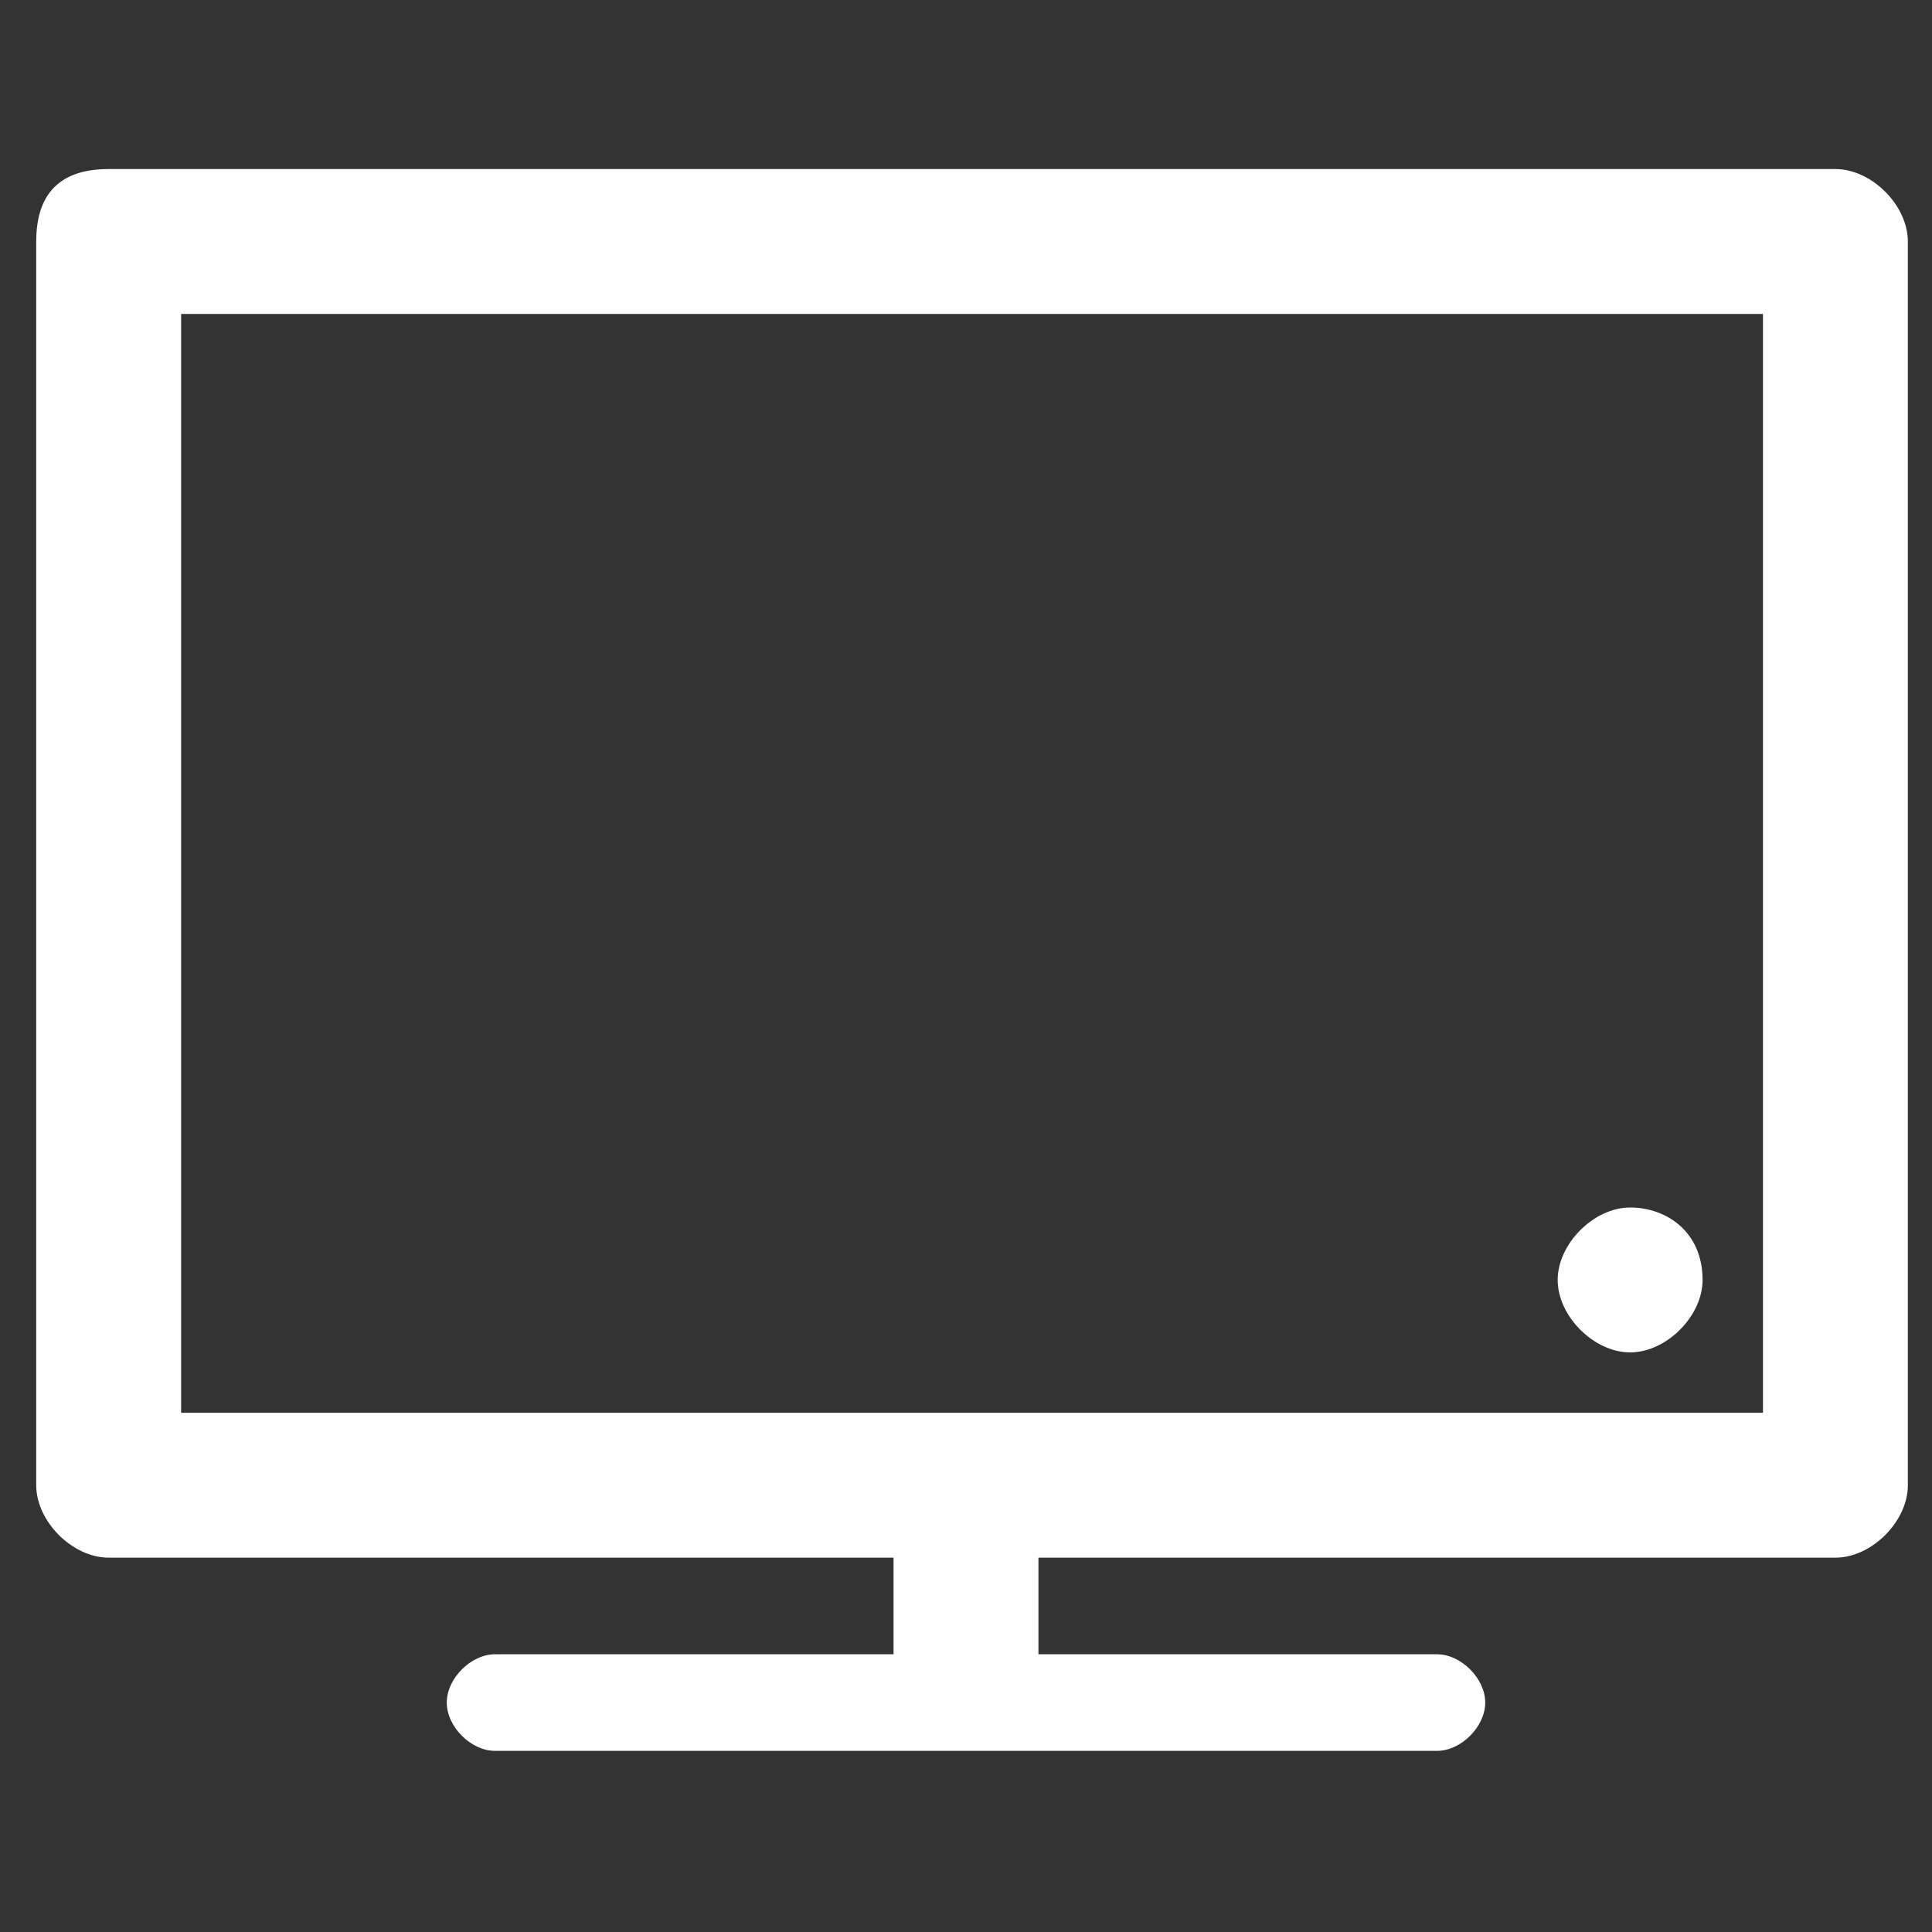 <svg t="1699161299989" class="icon" viewBox="0 0 1024 1024" version="1.1" xmlns="http://www.w3.org/2000/svg" p-id="16978" width="200" height="200"><rect x="0" y="0" width="1024" height="1024" fill="#333333" stroke="none"/><path d="M57.6 89.6h915.2c19.2 0 38.4 19.2 38.4 38.4v659.2c0 19.2-19.2 38.4-38.4 38.4H550.4V876.8h211.2c12.8 0 25.6 12.8 25.6 25.6s-12.8 25.6-25.6 25.6H262.4c-12.8 0-25.6-12.8-25.6-25.6s12.8-25.6 25.6-25.6h211.2V825.6H57.6c-19.2 0-38.4-19.2-38.4-38.4V128c0-25.6 12.8-38.4 38.4-38.4zM864 640c-19.2 0-38.4 19.2-38.4 38.4s19.2 38.4 38.4 38.4 38.4-19.2 38.4-38.4c0-25.6-19.2-38.4-38.4-38.4z m70.4-473.6H96v582.4h838.4V166.4z" fill="#ffffff" p-id="16979"></path></svg>
